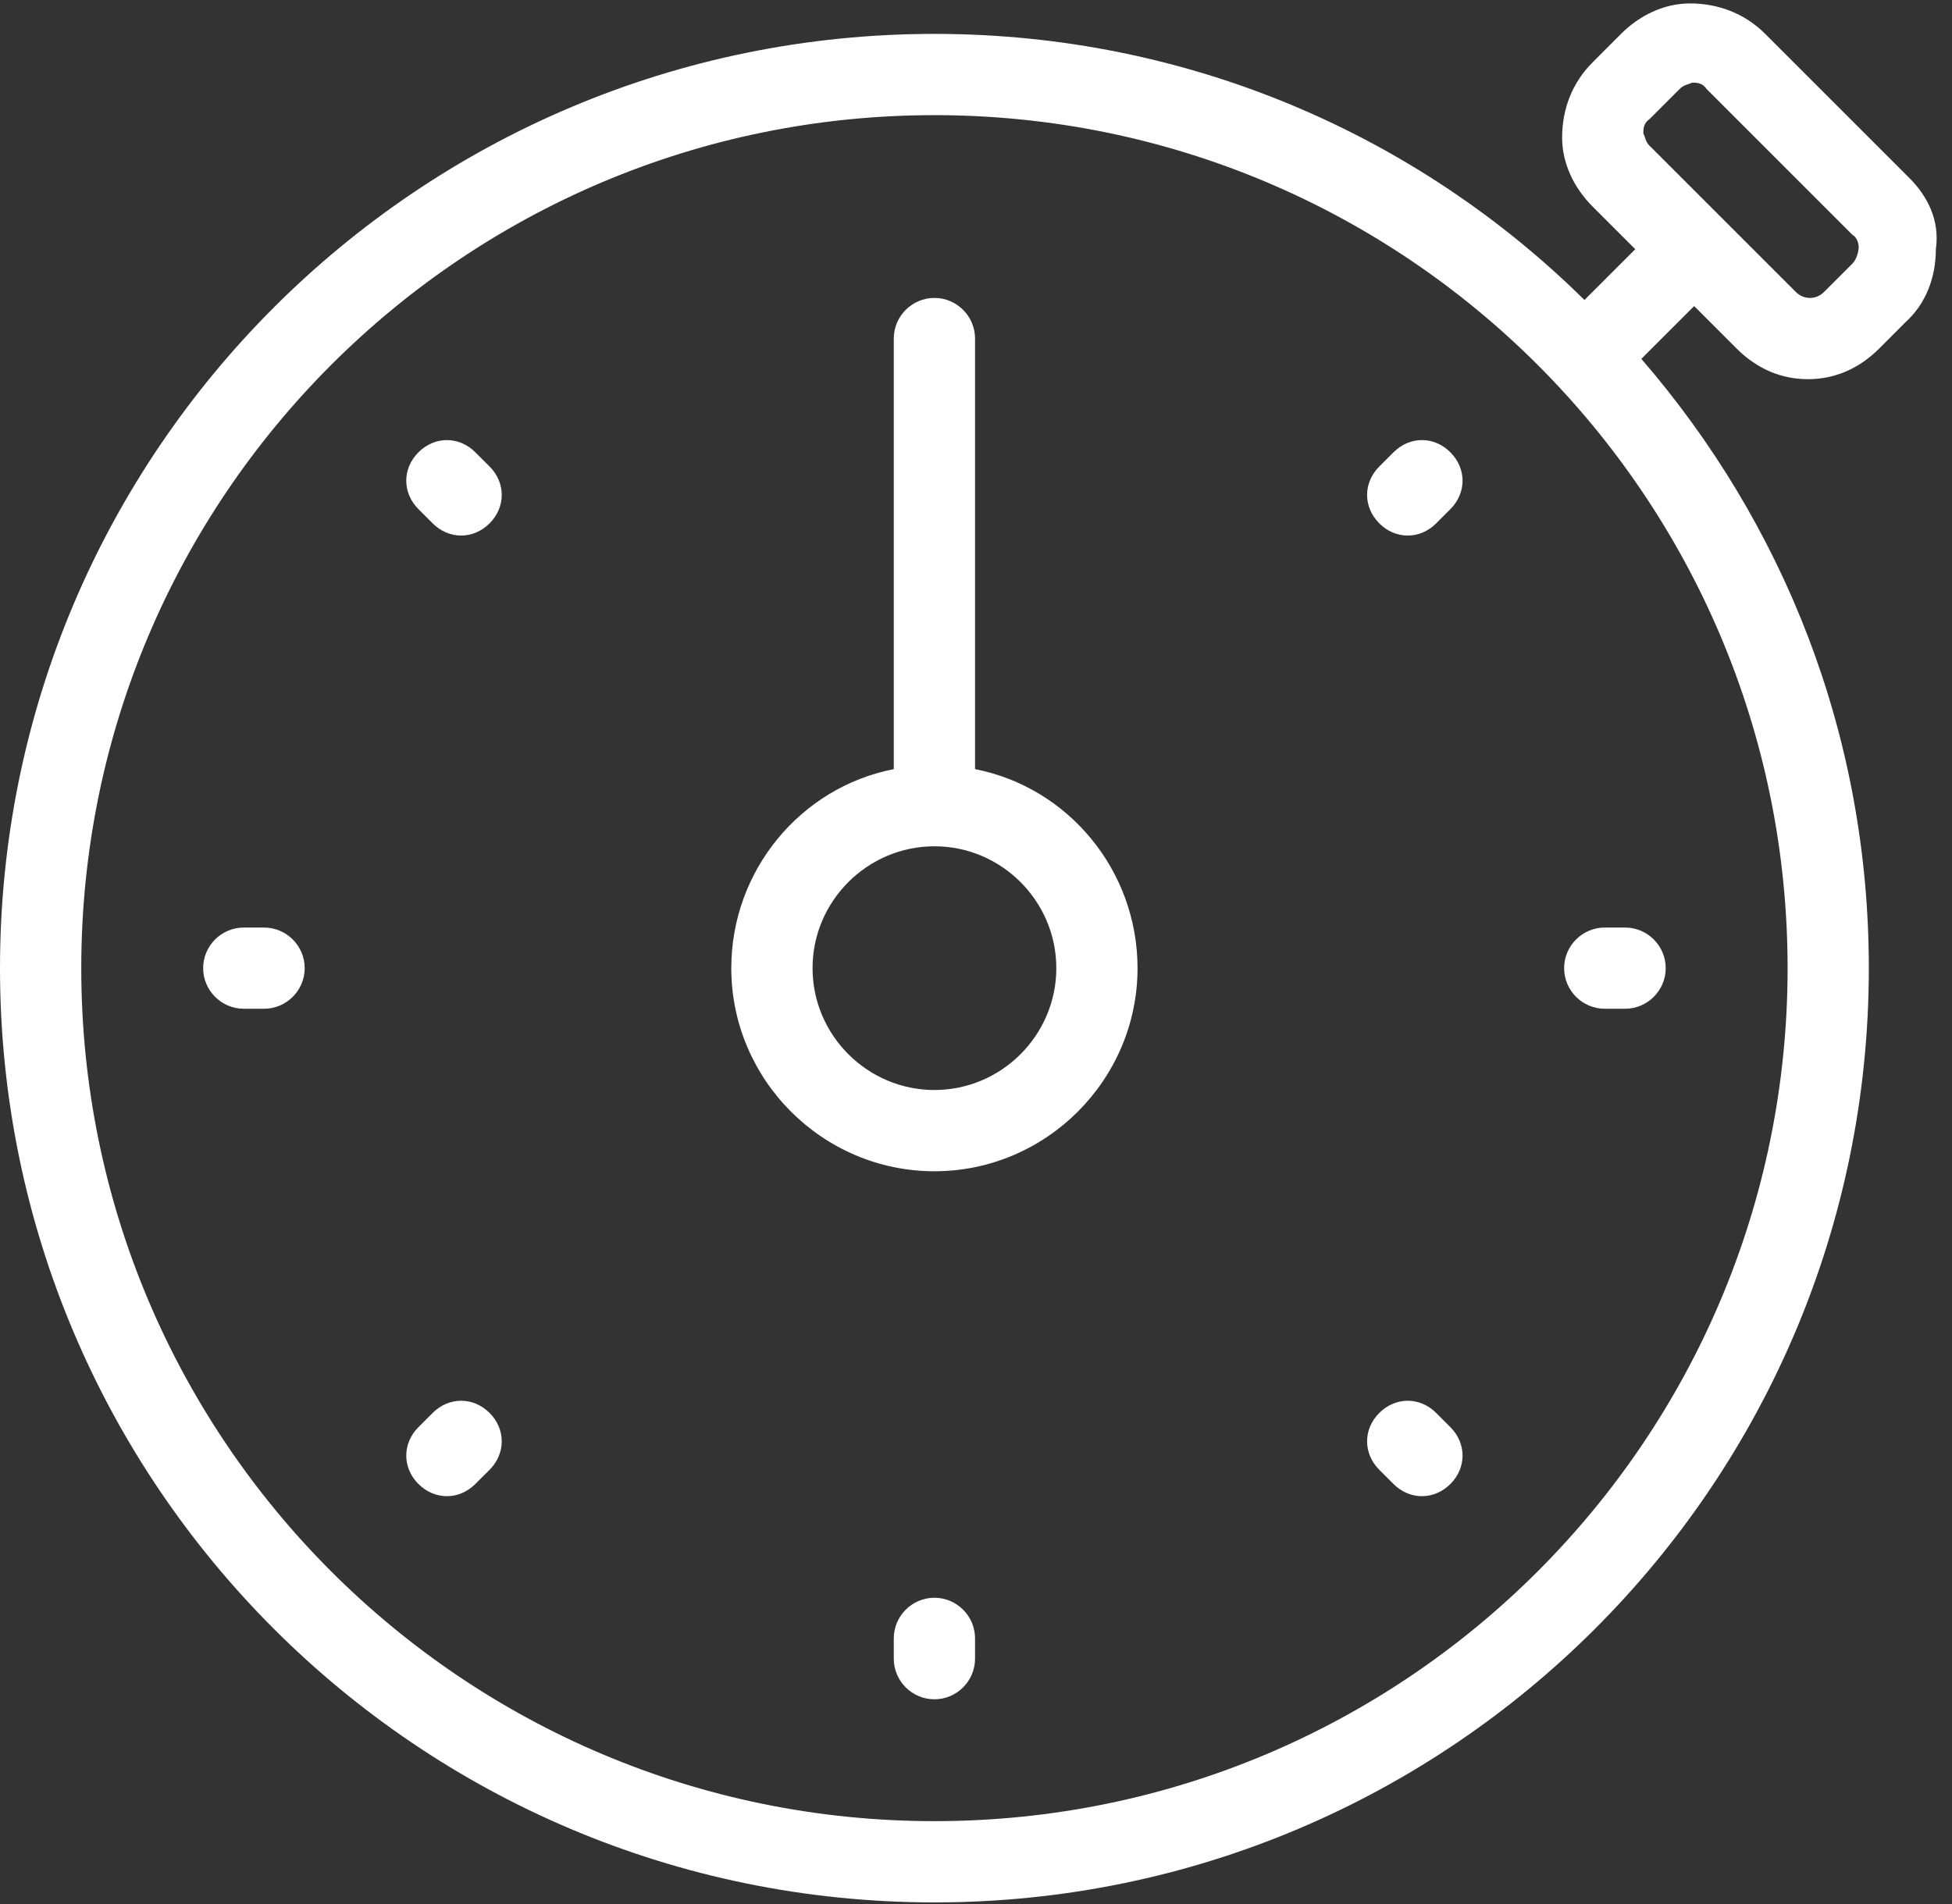 <?xml version="1.0" encoding="UTF-8"?>
<svg width="41px" height="40px" viewBox="0 0 41 40" version="1.1" xmlns="http://www.w3.org/2000/svg" xmlns:xlink="http://www.w3.org/1999/xlink">
    <rect x="0" y="0" width="41" height="40" fill="#333333" stroke="none"/>
    <!-- Generator: Sketch 50.2 (55047) - http://www.bohemiancoding.com/sketch -->
    <title>timer</title>
    <desc>Created with Sketch.</desc>
    <defs></defs>
    <g id="Page-1" stroke="none" stroke-width="1" fill="none" fill-rule="evenodd">
        <g id="timer" fill="#ffffff" fill-rule="nonzero">
            <path d="M19.627,33.566 C19.157,33.566 18.773,33.95 18.773,34.419 L18.773,34.846 C18.773,35.315 19.157,35.699 19.627,35.699 C20.096,35.699 20.48,35.315 20.48,34.846 L20.48,34.419 C20.48,33.95 20.096,33.566 19.627,33.566 Z" id="Shape"></path>
            <path d="M5.547,19.486 L5.12,19.486 C4.651,19.486 4.267,19.87 4.267,20.339 C4.267,20.808 4.651,21.192 5.12,21.192 L5.547,21.192 C6.016,21.192 6.4,20.808 6.4,20.339 C6.4,19.87 6.016,19.486 5.547,19.486 Z" id="Shape"></path>
            <path d="M33.707,21.192 L34.133,21.192 C34.603,21.192 34.987,20.808 34.987,20.339 C34.987,19.87 34.603,19.486 34.133,19.486 L33.707,19.486 C33.237,19.486 32.853,19.87 32.853,20.339 C32.853,20.808 33.237,21.192 33.707,21.192 Z" id="Shape"></path>
            <path d="M9.984,9.502 C9.643,9.16 9.131,9.16 8.789,9.502 C8.448,9.843 8.448,10.355 8.789,10.696 L9.088,10.995 C9.259,11.166 9.472,11.251 9.685,11.251 C9.899,11.251 10.112,11.166 10.283,10.995 C10.624,10.654 10.624,10.142 10.283,9.8 L9.984,9.502 Z" id="Shape"></path>
            <path d="M30.165,29.683 C29.824,29.342 29.312,29.342 28.971,29.683 C28.629,30.024 28.629,30.536 28.971,30.878 L29.269,31.176 C29.44,31.347 29.653,31.432 29.867,31.432 C30.08,31.432 30.293,31.347 30.464,31.176 C30.805,30.835 30.805,30.323 30.464,29.982 L30.165,29.683 Z" id="Shape"></path>
            <path d="M9.088,29.683 L8.789,29.982 C8.448,30.323 8.448,30.835 8.789,31.176 C8.96,31.347 9.173,31.432 9.387,31.432 C9.6,31.432 9.813,31.347 9.984,31.176 L10.283,30.878 C10.624,30.536 10.624,30.024 10.283,29.683 C9.941,29.342 9.429,29.342 9.088,29.683 Z" id="Shape"></path>
            <path d="M29.269,9.502 L28.971,9.8 C28.629,10.142 28.629,10.654 28.971,10.995 C29.141,11.166 29.355,11.251 29.568,11.251 C29.781,11.251 29.995,11.166 30.165,10.995 L30.464,10.696 C30.805,10.355 30.805,9.843 30.464,9.502 C30.123,9.16 29.611,9.16 29.269,9.502 Z" id="Shape"></path>
            <path d="M20.48,16.158 L20.48,7.112 C20.48,6.643 20.096,6.259 19.627,6.259 C19.157,6.259 18.773,6.643 18.773,7.112 L18.773,16.158 C16.811,16.542 15.36,18.291 15.36,20.339 C15.36,22.686 17.28,24.606 19.627,24.606 C21.973,24.606 23.893,22.686 23.893,20.339 C23.893,18.291 22.443,16.542 20.48,16.158 Z M19.627,22.899 C18.219,22.899 17.067,21.747 17.067,20.339 C17.067,18.931 18.219,17.779 19.627,17.779 C21.035,17.779 22.187,18.931 22.187,20.339 C22.187,21.747 21.035,22.899 19.627,22.899 Z" id="Shape"></path>
            <path d="M40.107,3.742 L37.077,0.712 C36.651,0.286 36.096,0.072 35.499,0.072 C34.944,0.072 34.432,0.328 34.048,0.712 L33.451,1.31 C33.024,1.736 32.811,2.291 32.811,2.888 C32.811,3.443 33.067,3.955 33.451,4.339 L34.347,5.235 L33.28,6.302 C29.781,2.846 24.96,0.712 19.627,0.712 C8.789,0.712 -5.68434189e-14,9.502 -5.68434189e-14,20.339 C-5.68434189e-14,31.176 8.789,39.966 19.627,39.966 C30.464,39.966 39.253,31.176 39.253,20.339 C39.253,15.432 37.461,10.995 34.475,7.539 L35.584,6.43 L36.48,7.326 C36.907,7.752 37.419,7.966 37.973,7.966 C38.528,7.966 39.04,7.752 39.467,7.326 L40.021,6.771 C40.448,6.387 40.661,5.832 40.661,5.235 C40.747,4.638 40.491,4.126 40.107,3.742 Z M37.547,20.339 C37.547,30.238 29.525,38.259 19.627,38.259 C9.728,38.259 1.707,30.238 1.707,20.339 C1.707,10.44 9.728,2.419 19.627,2.419 C29.525,2.419 37.547,10.44 37.547,20.339 Z M38.912,5.534 L38.315,6.131 C38.144,6.302 37.888,6.302 37.717,6.131 L34.645,3.059 C34.56,2.974 34.56,2.888 34.517,2.803 C34.517,2.718 34.517,2.59 34.645,2.504 L35.285,1.864 C35.371,1.779 35.456,1.779 35.541,1.736 C35.627,1.736 35.755,1.736 35.84,1.864 L38.869,4.894 C38.869,4.894 38.869,4.894 38.912,4.936 C38.997,4.979 39.04,5.107 39.04,5.192 C39.04,5.278 38.997,5.448 38.912,5.534 Z" id="Shape"></path>
        </g>
    </g>
</svg>
